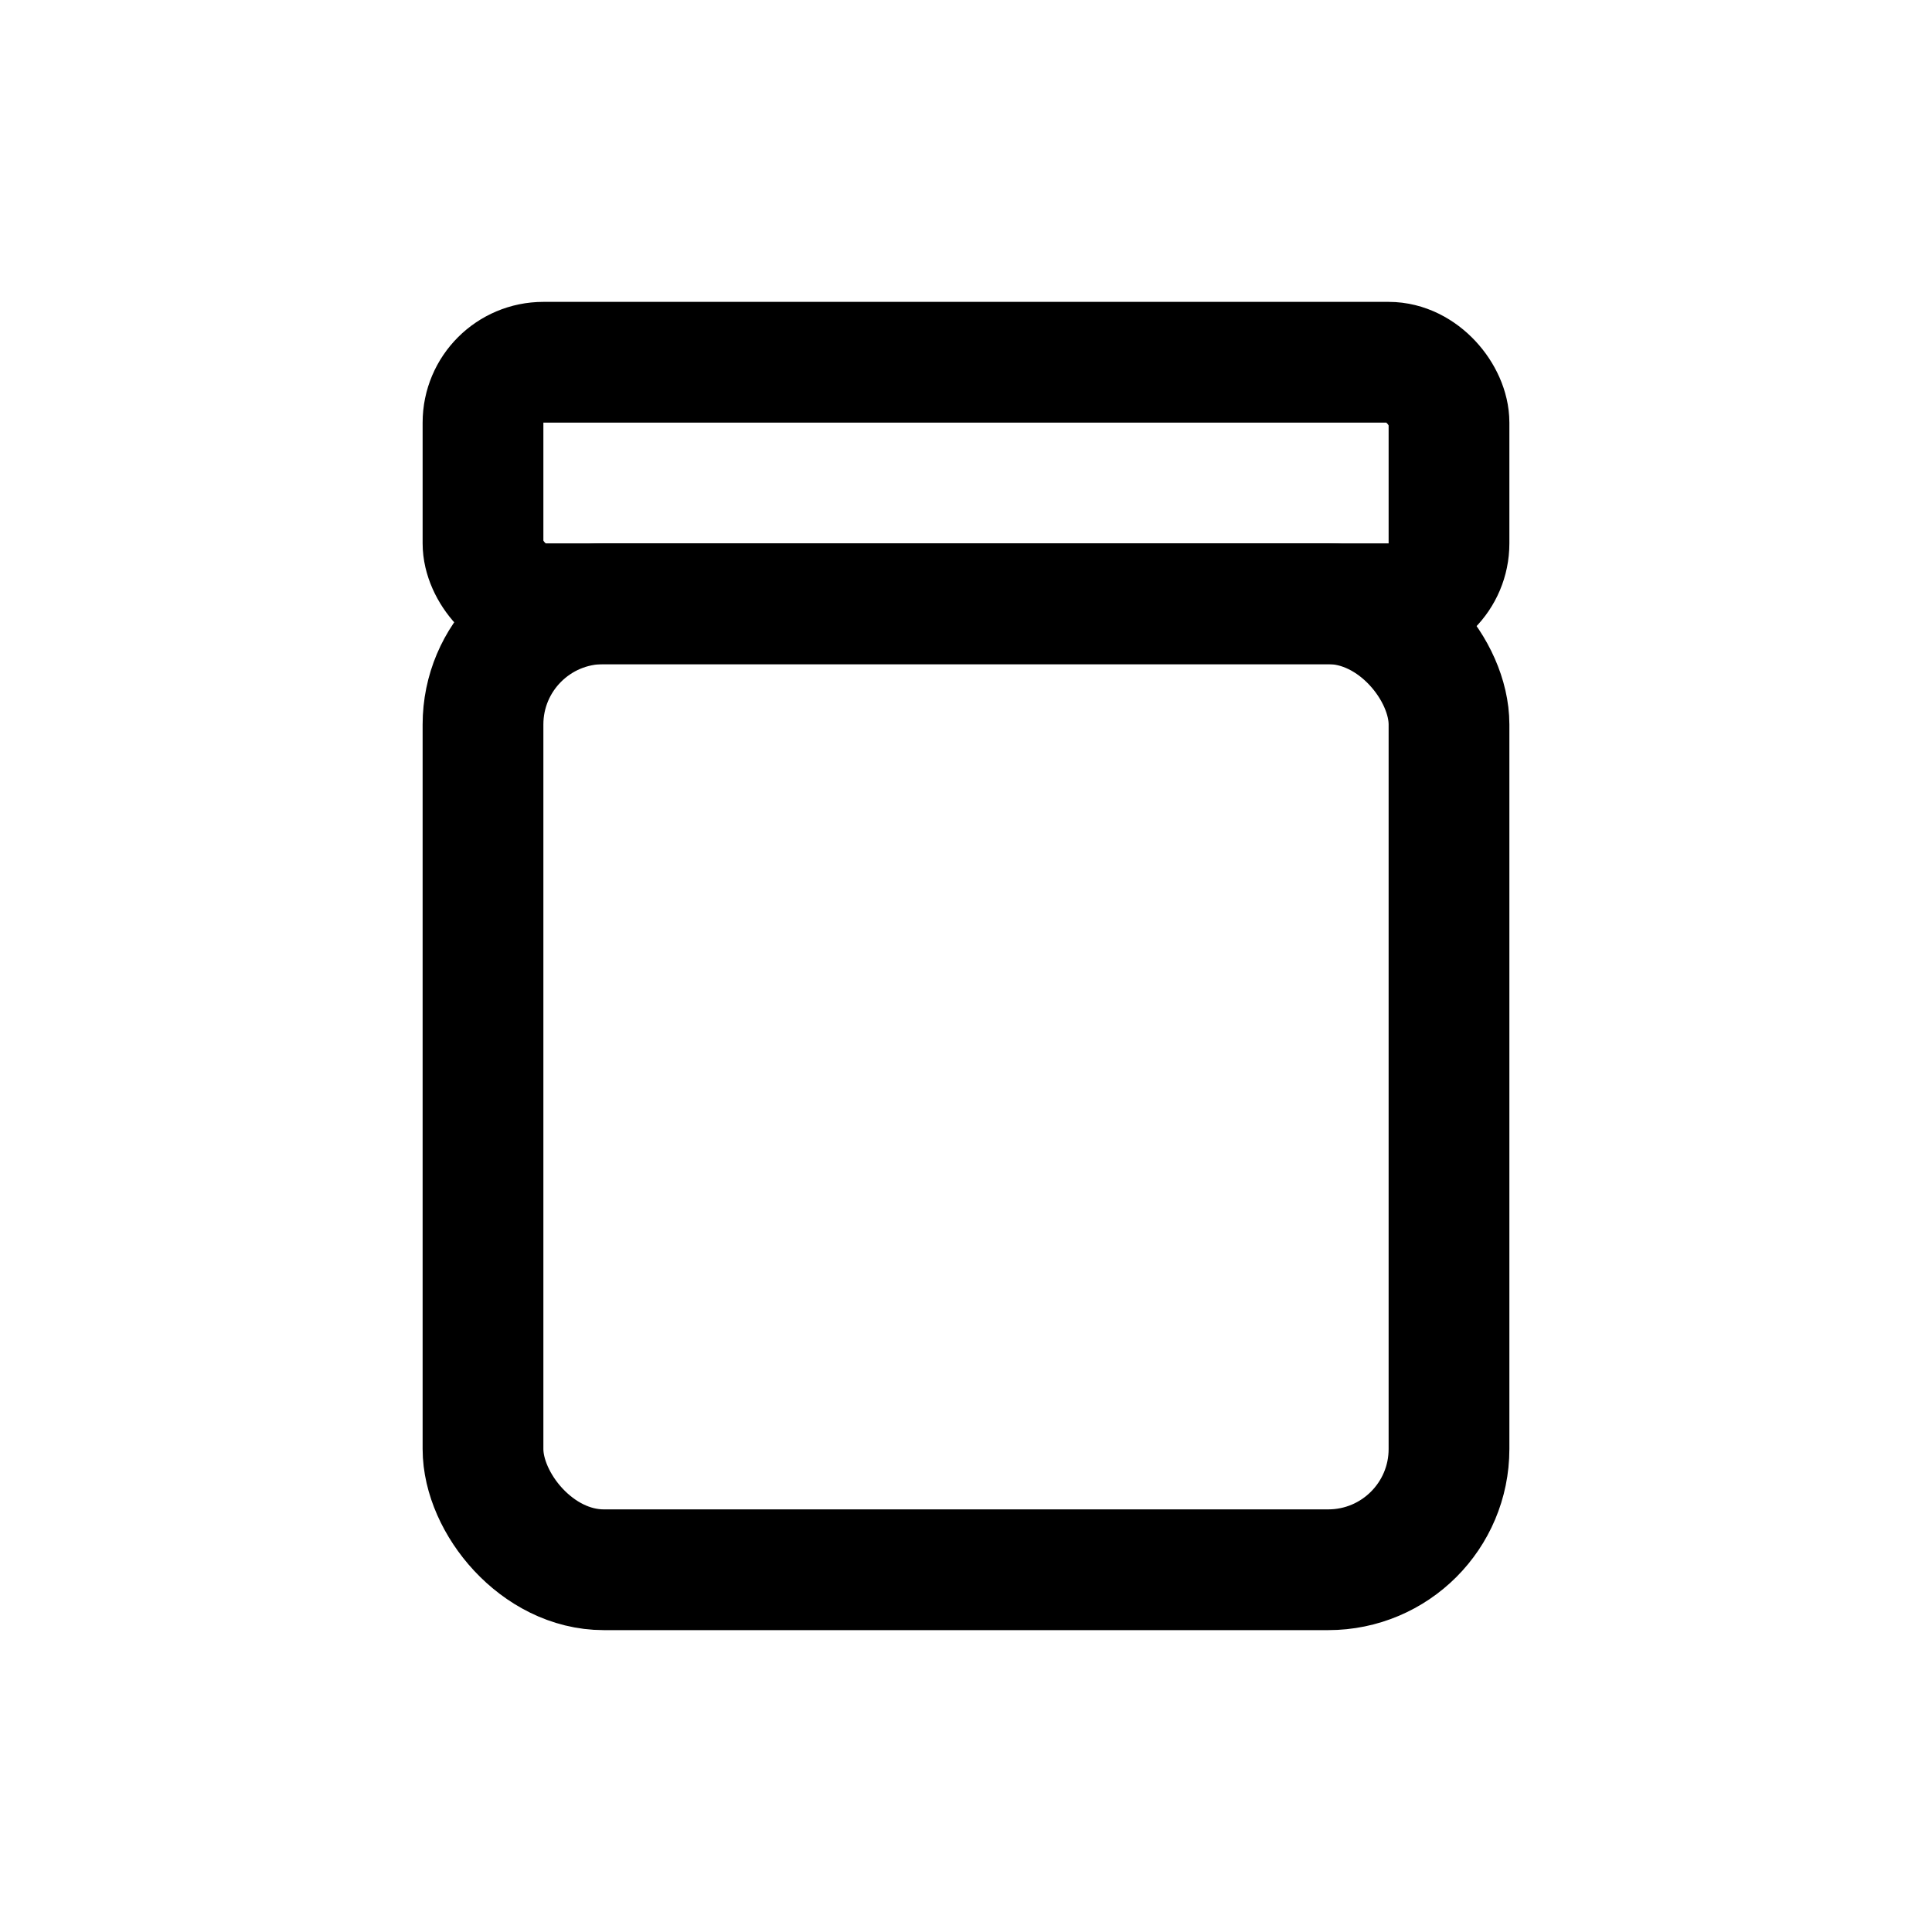 <svg xmlns="http://www.w3.org/2000/svg" width="32" height="32" viewBox="0 0 32 32" fill="none" stroke="currentColor" stroke-width="2" stroke-linecap="round" stroke-linejoin="round"><rect x="8" y="6" width="16" height="4" rx="1"/><rect x="8" y="10" width="16" height="16" rx="2"/></svg>
